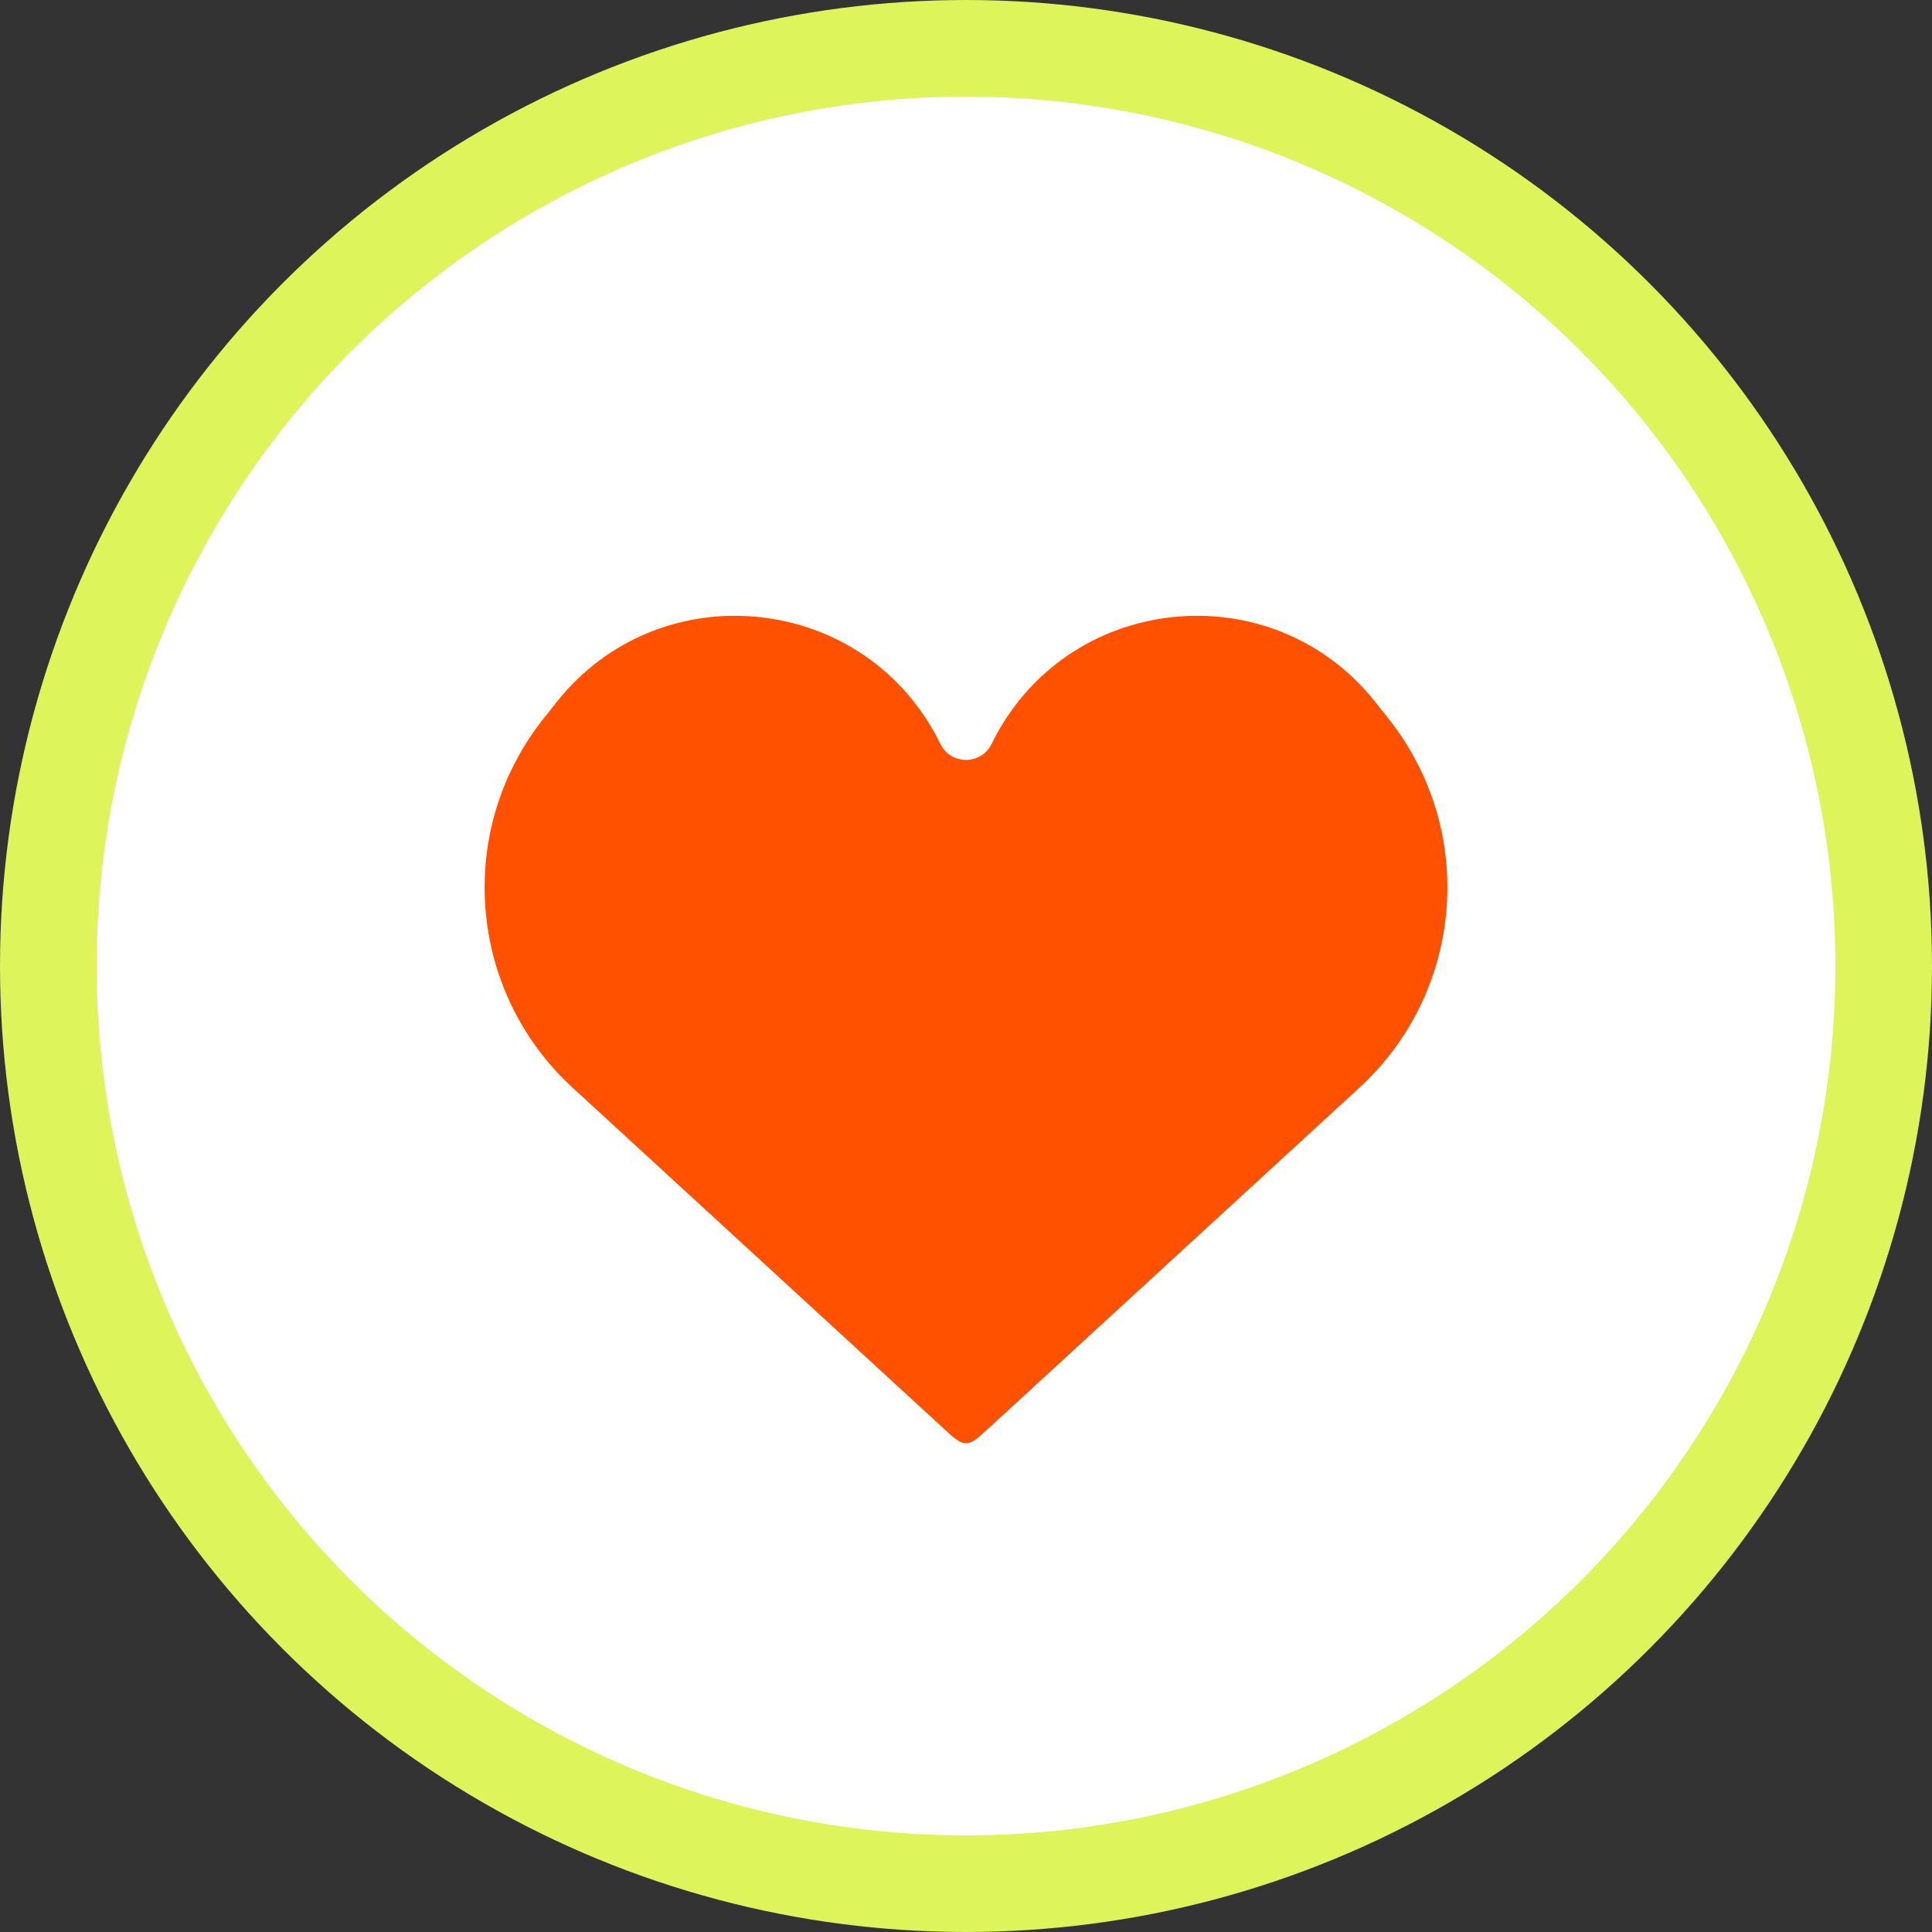 <svg width="60" height="60" viewBox="0 0 60 60" fill="none" xmlns="http://www.w3.org/2000/svg">
<rect x="0" y="0" width="60" height="60" fill="#333333" stroke="none"/>
<circle cx="30" cy="30" r="28.5" fill="white" stroke="#DDF45B" stroke-width="3"/>
<path d="M17.78 33.776L29.323 44.379C29.645 44.674 29.805 44.821 30 44.821C30.195 44.821 30.355 44.674 30.677 44.379L42.22 33.776C45.478 30.784 45.871 25.784 43.122 22.319L42.715 21.806C39.475 17.723 33.083 18.418 30.796 23.103C30.472 23.765 29.528 23.765 29.204 23.103C26.917 18.418 20.525 17.723 17.285 21.806L16.878 22.319C14.129 25.784 14.522 30.784 17.78 33.776Z" fill="#FF5100"/>
</svg>
